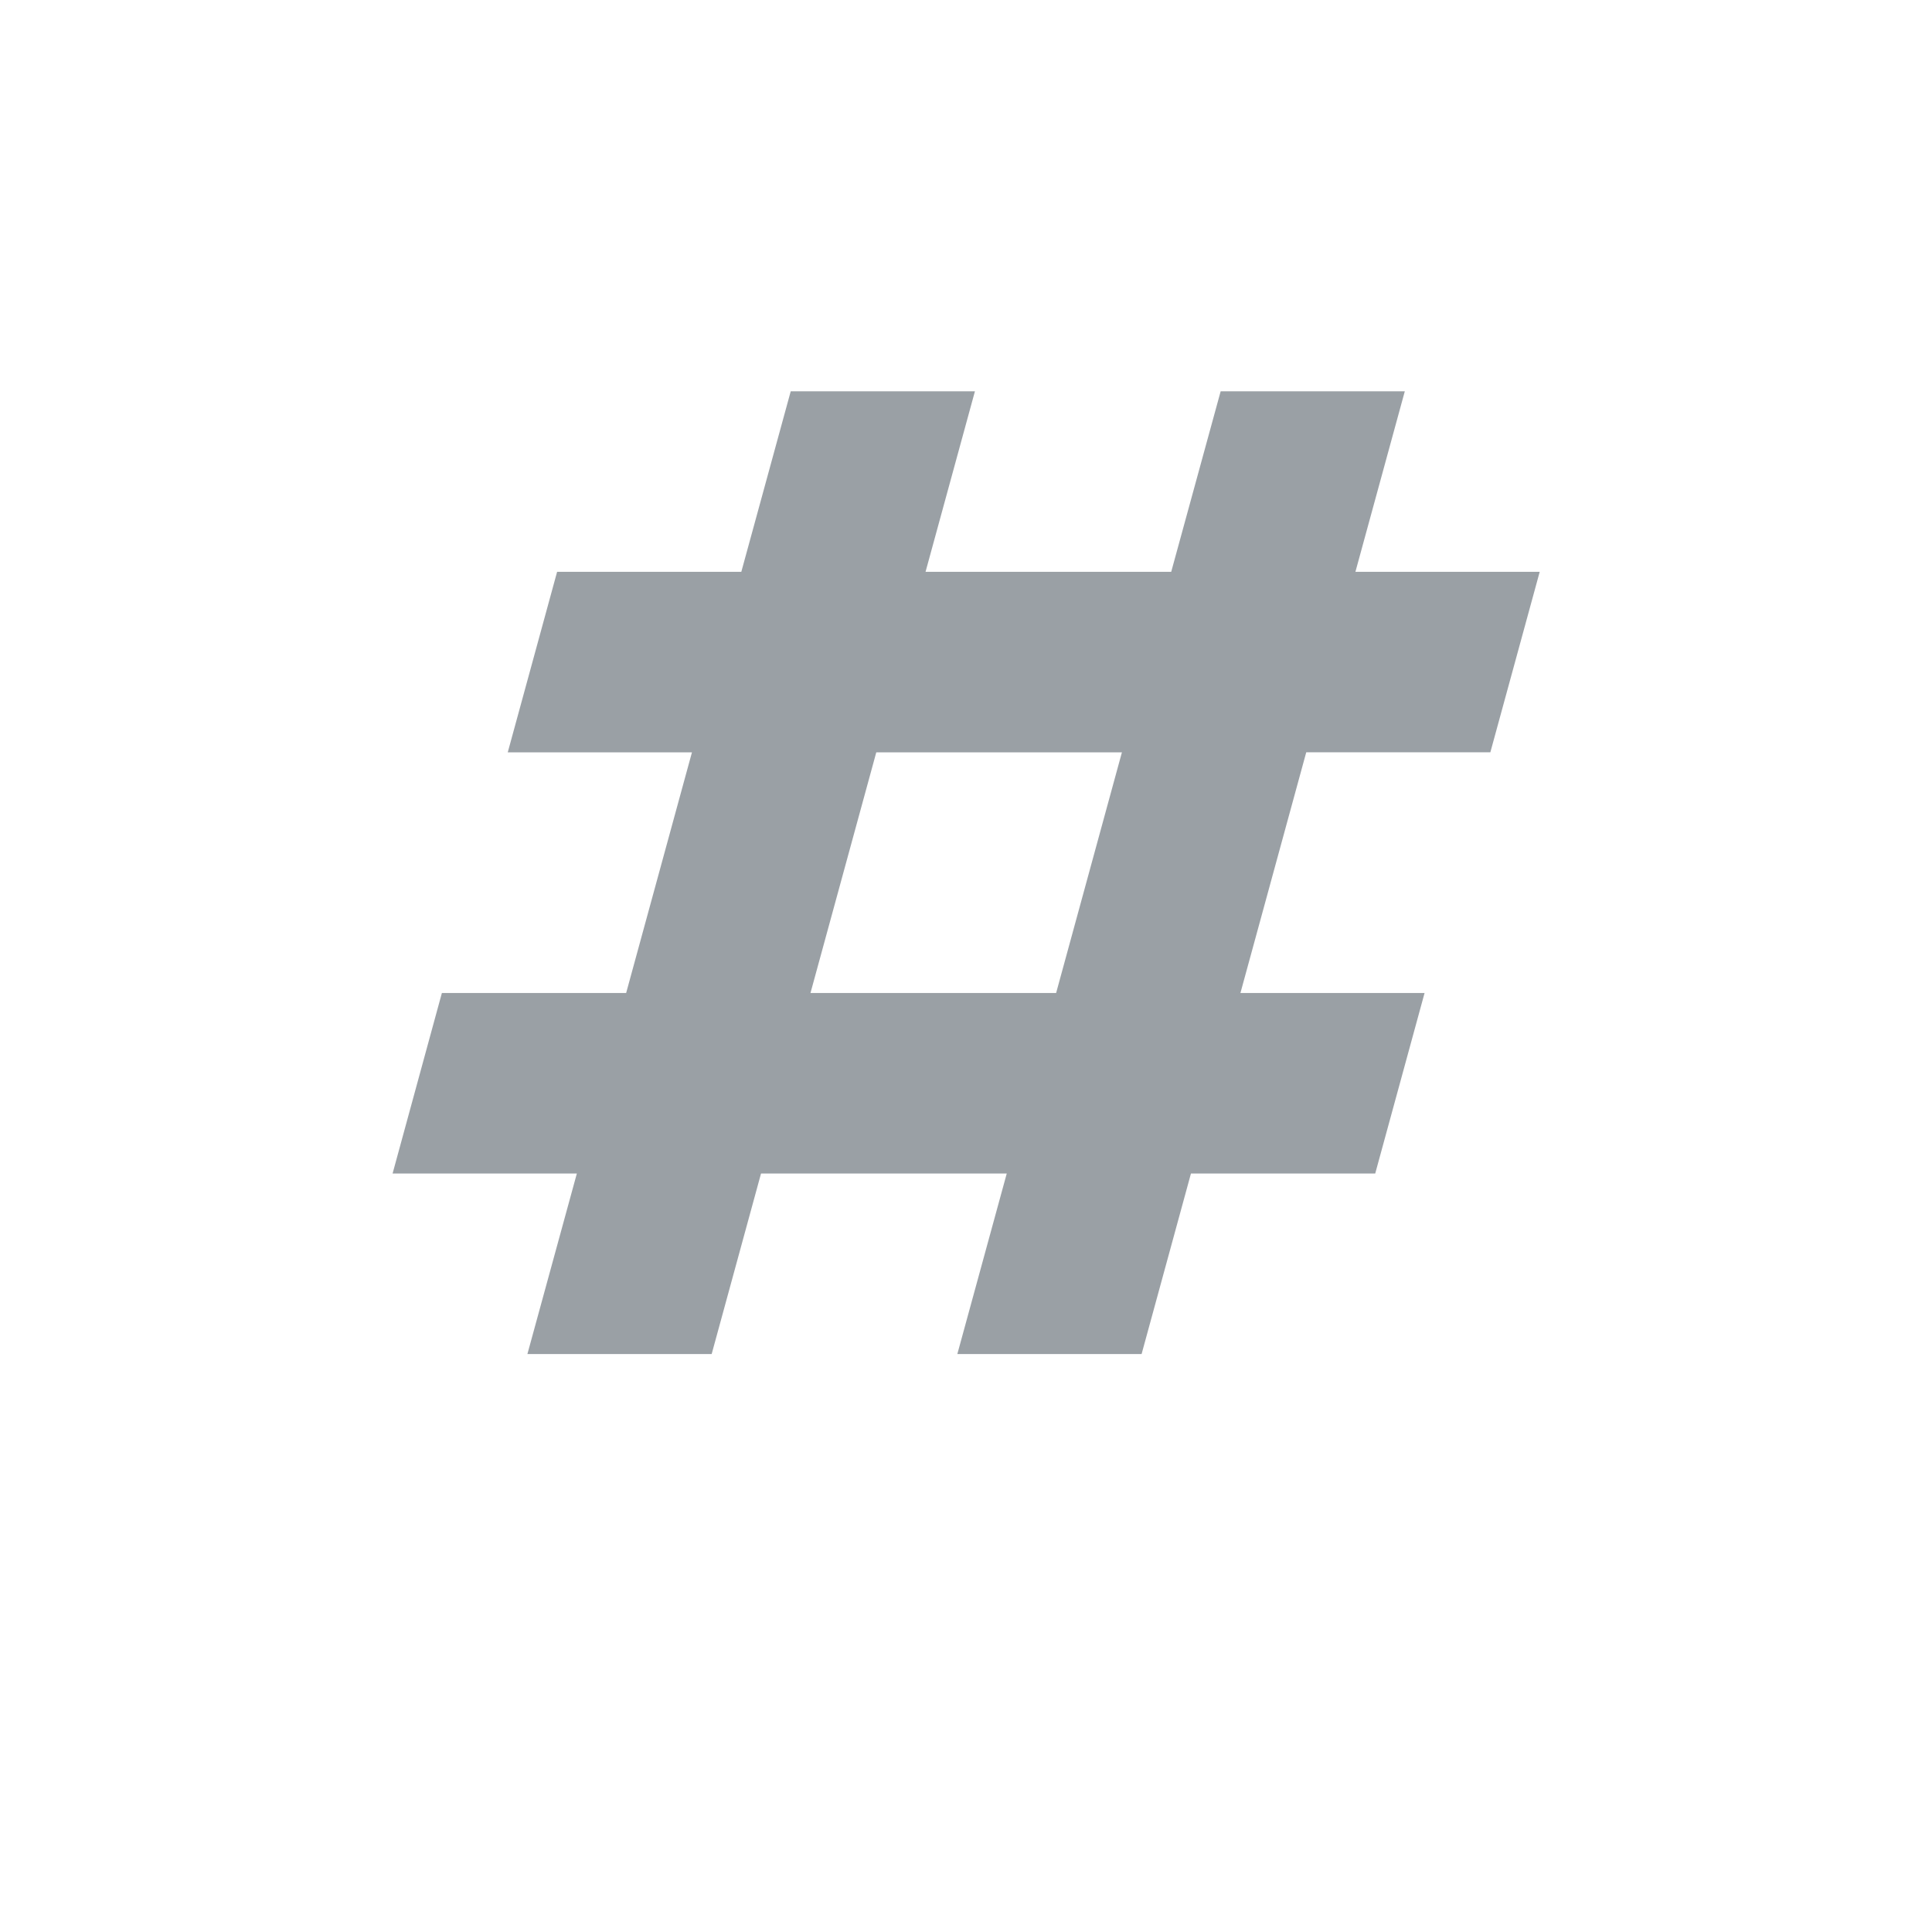 <svg xmlns="http://www.w3.org/2000/svg" viewBox="0 0 64 64"><path d="M49.37 24.92l1.635-5.978H44.9l1.636-5.98h-6.1l-1.638 5.98H30.66l1.636-5.98h-6.102l-1.637 5.98h-6.102l-1.635 5.98h6.102l-2.18 7.972h-6.104l-1.633 5.98h6.104l-1.638 5.98h6.104l1.635-5.98h8.14l-1.637 5.98h6.104l1.635-5.98h6.104l1.635-5.98h-6.1l2.18-7.973h6.1m-14.386 7.974h-8.137l2.18-7.973h8.137l-2.18 7.974" fill="#9aa0a5"/></svg>